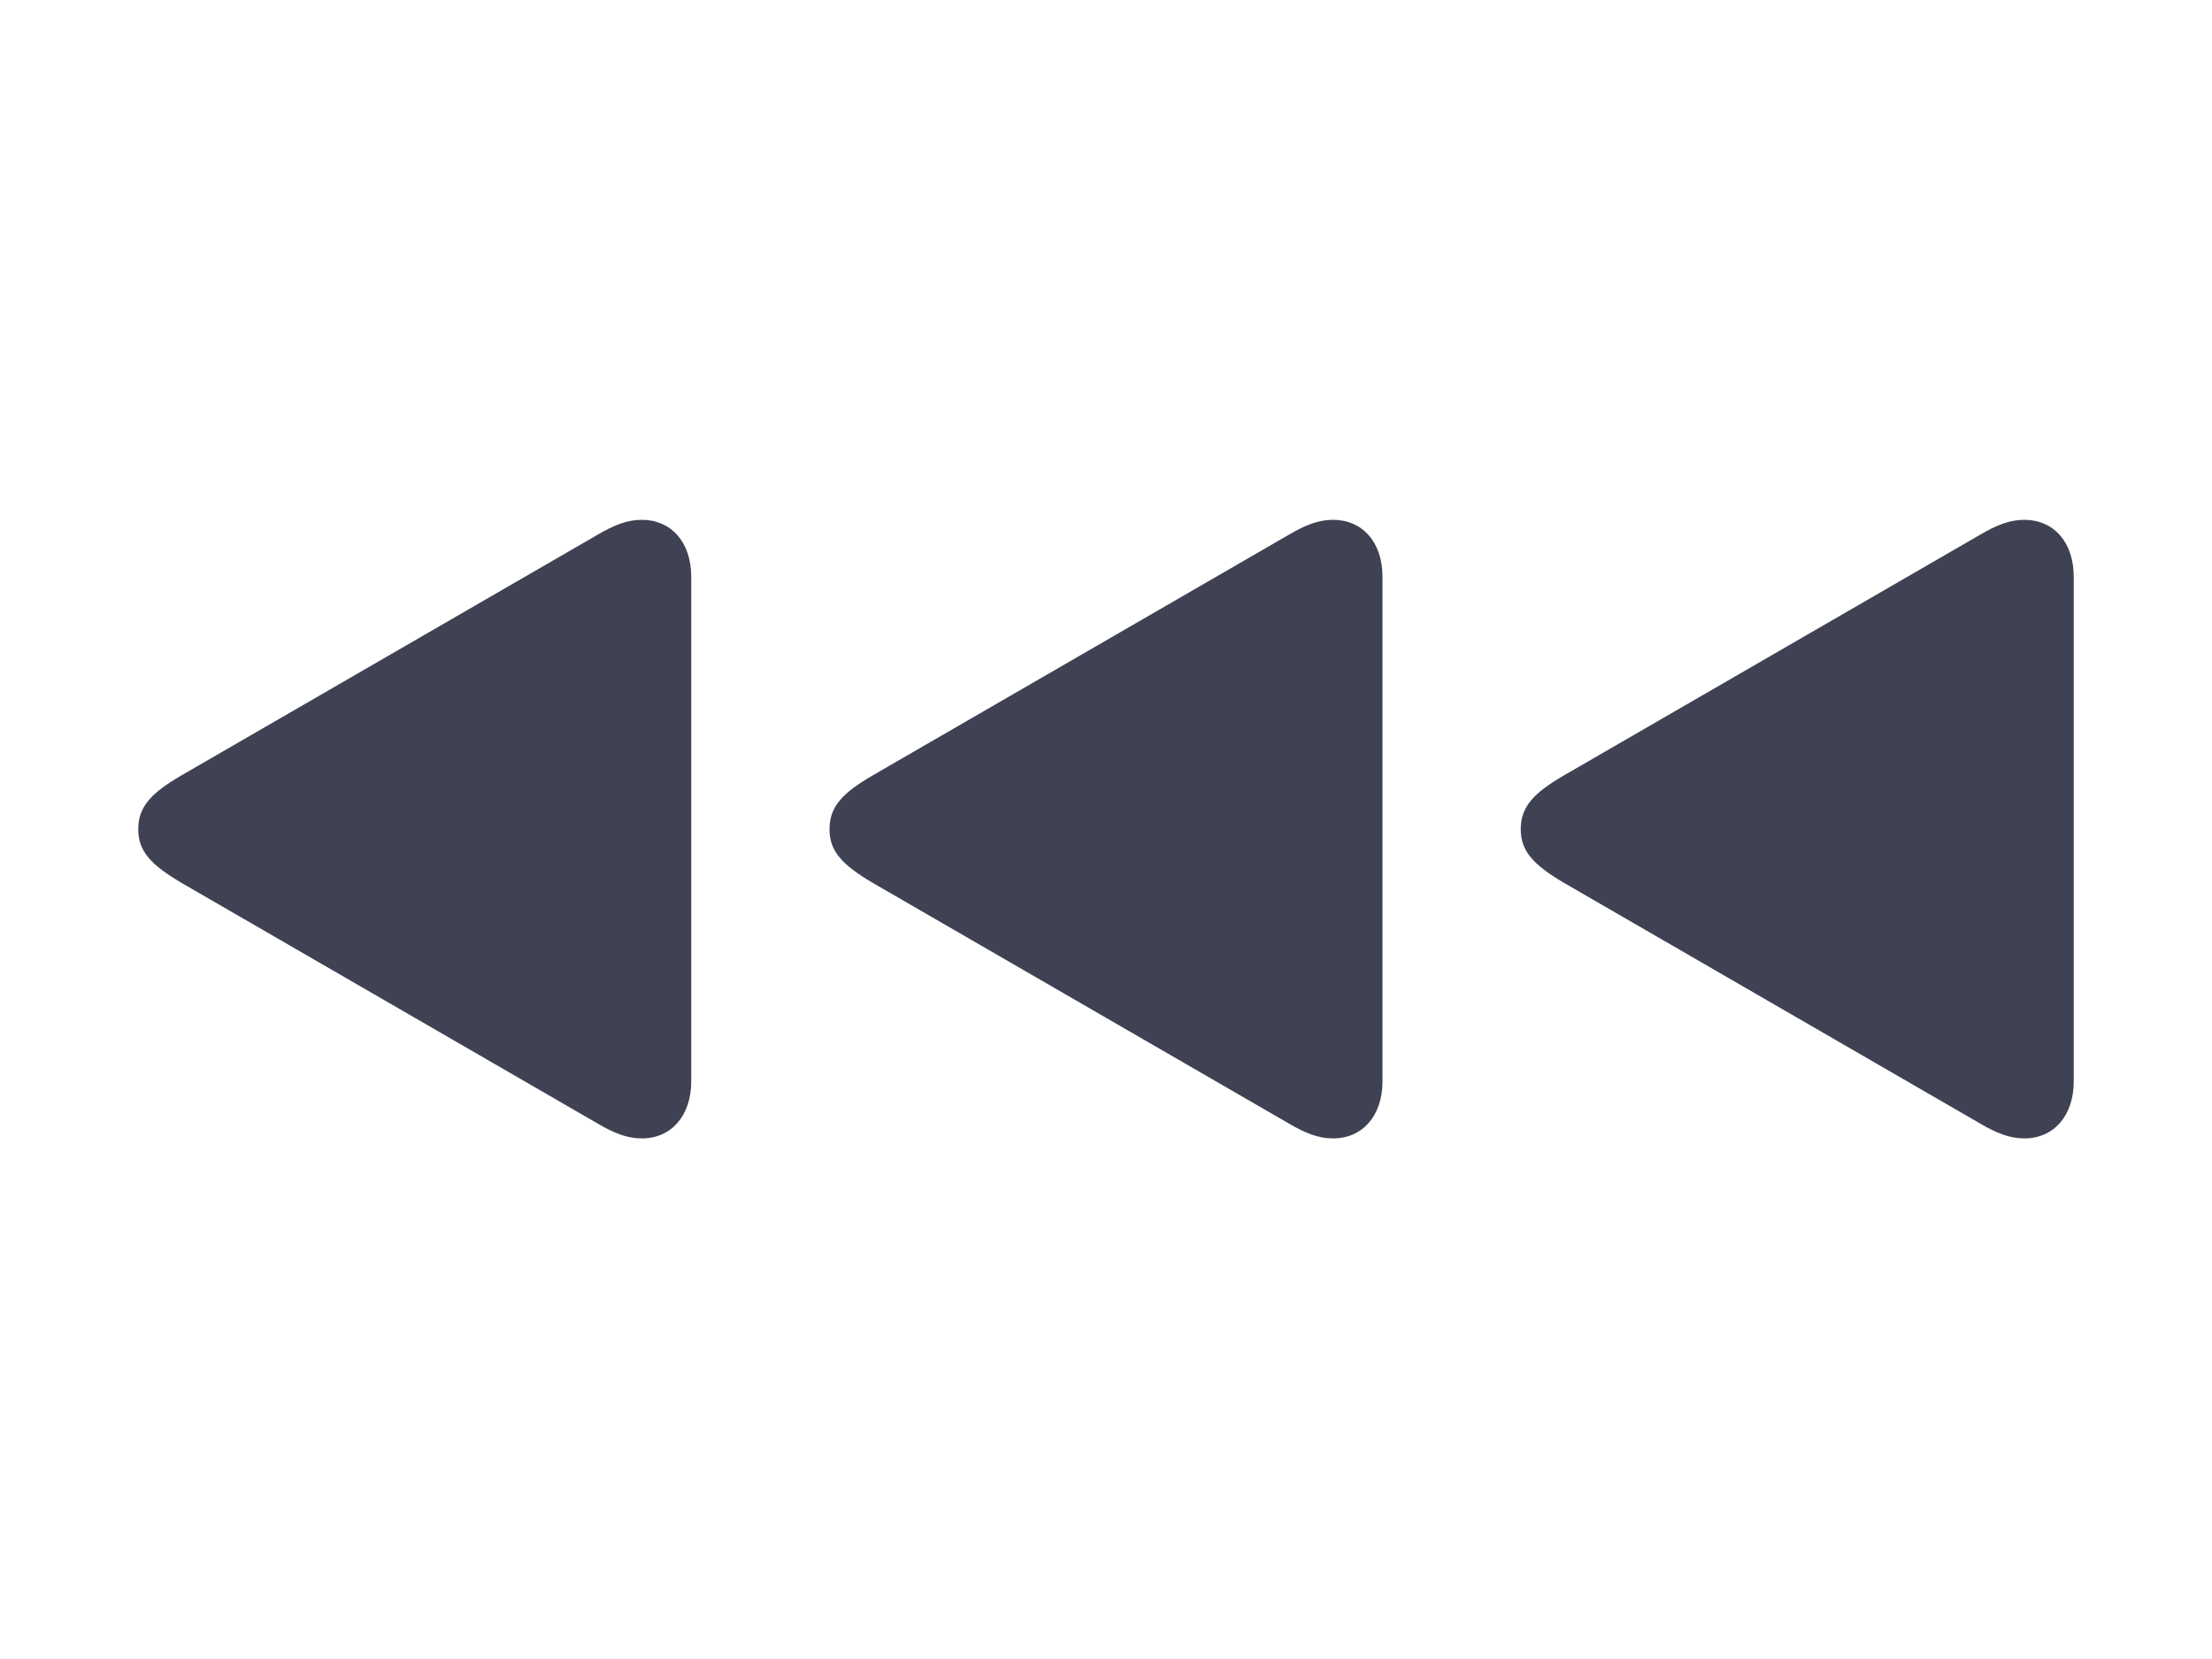 <svg width="32" height="24" viewBox="0 0 32 24" fill="none" xmlns="http://www.w3.org/2000/svg">
<path d="M29.286 7.52C29.071 7.52 28.883 7.597 28.648 7.734L22.622 11.219C22.184 11.474 22 11.673 22 11.995C22 12.316 22.184 12.51 22.622 12.77L28.648 16.255C28.883 16.392 29.071 16.469 29.286 16.469C29.704 16.469 30 16.148 30 15.642L30 8.347C30 7.836 29.704 7.52 29.286 7.52Z" fill="#3F4252"/>
<path d="M19.286 7.52C19.071 7.52 18.883 7.597 18.648 7.734L12.622 11.219C12.184 11.474 12 11.673 12 11.995C12 12.316 12.184 12.51 12.622 12.77L18.648 16.255C18.883 16.392 19.071 16.469 19.286 16.469C19.704 16.469 20 16.148 20 15.642L20 8.347C20 7.836 19.704 7.52 19.286 7.52Z" fill="#3F4252"/>
<path d="M9.286 7.52C9.071 7.52 8.883 7.597 8.648 7.734L2.622 11.219C2.184 11.474 2 11.673 2 11.995C2 12.316 2.184 12.51 2.622 12.77L8.648 16.255C8.883 16.392 9.071 16.469 9.286 16.469C9.704 16.469 10 16.148 10 15.642L10 8.347C10 7.836 9.704 7.52 9.286 7.52Z" fill="#3F4252"/>
</svg>
